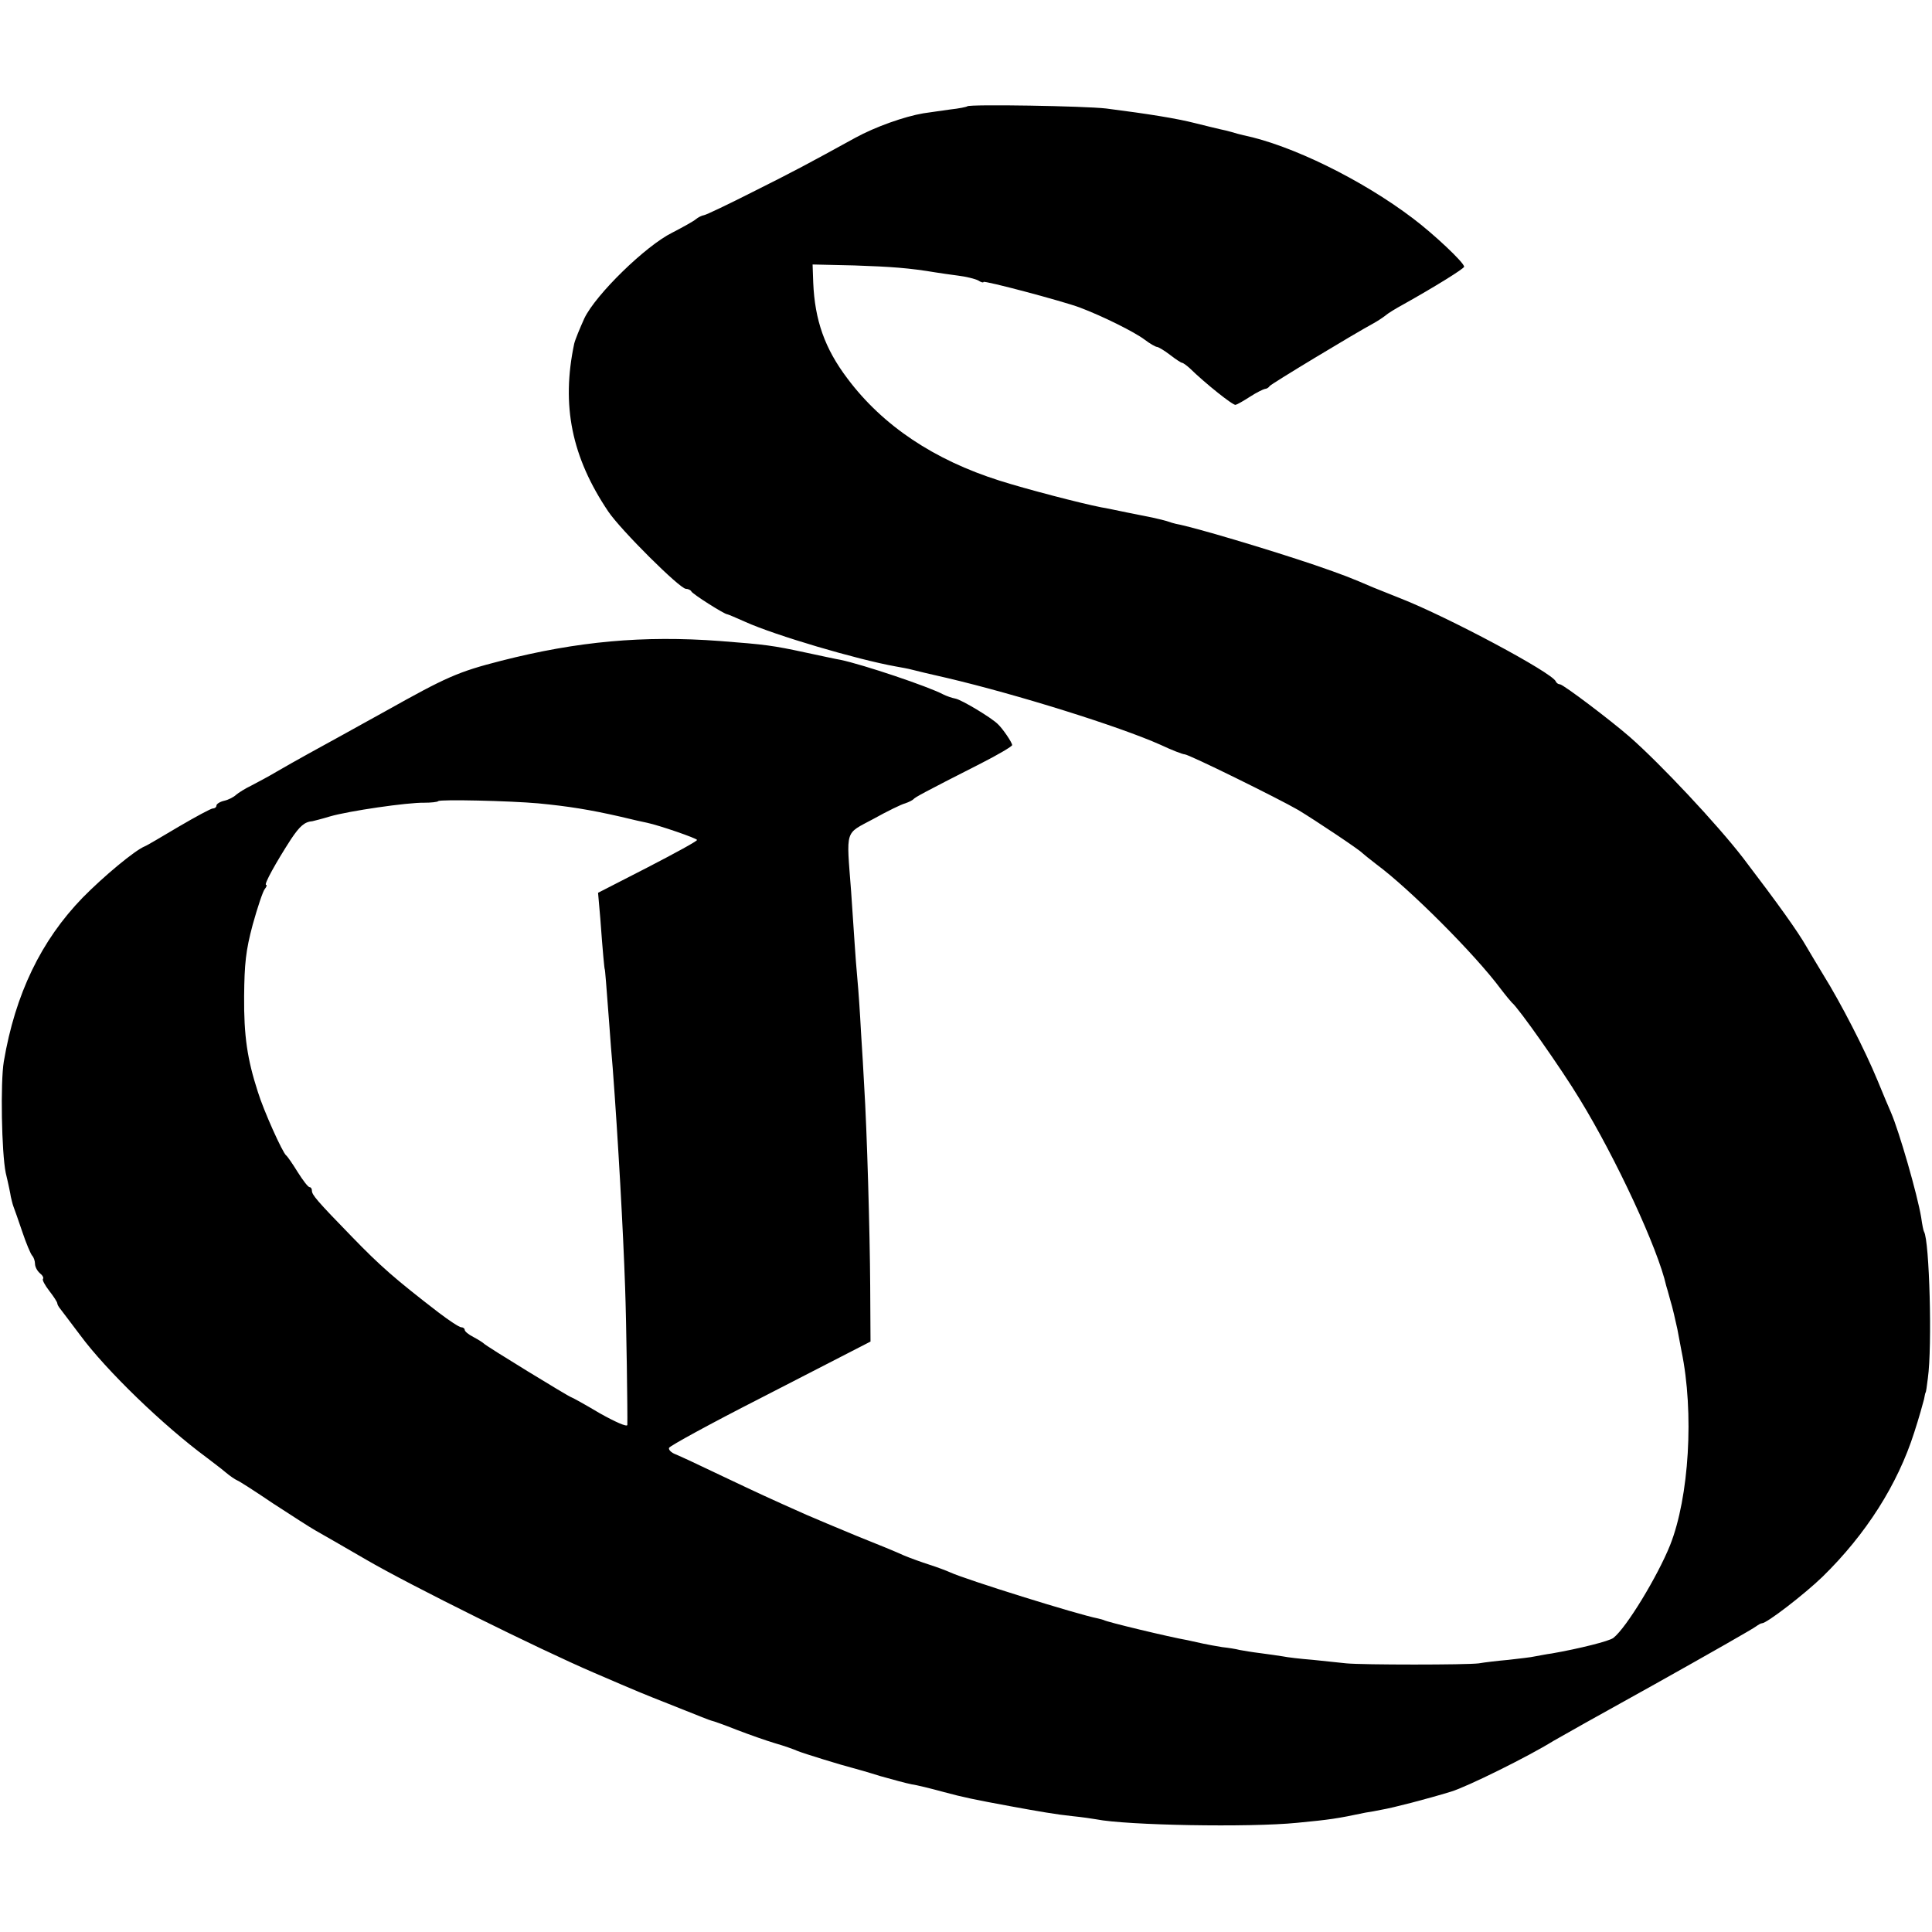 <?xml version="1.0" standalone="no"?>
<!DOCTYPE svg PUBLIC "-//W3C//DTD SVG 20010904//EN"
 "http://www.w3.org/TR/2001/REC-SVG-20010904/DTD/svg10.dtd">
<svg version="1.0" xmlns="http://www.w3.org/2000/svg"
 width="607pt" height="607pt" viewBox="0 0 607 607"
 preserveAspectRatio="xMidYMid meet">
<g transform="translate(0,607) scale(0.1,-0.1)"
fill="#000000" stroke="none">
<path d="M3039 5736 c-2 -2 -26 -7 -54 -10 -27 -4 -65 -9 -84 -12 -59 -10
-150 -42 -214 -77 -151 -83 -190 -104 -322 -170 -77 -39 -146 -72 -153 -73 -7
-1 -19 -7 -26 -13 -7 -6 -41 -25 -74 -42 -83 -41 -240 -194 -276 -269 -14 -31
-29 -67 -32 -80 -41 -194 -8 -356 107 -527 39 -58 225 -243 244 -243 7 0 15
-4 17 -8 3 -8 104 -72 113 -72 2 0 28 -11 57 -24 93 -42 350 -118 473 -140 17
-3 39 -7 50 -10 11 -3 61 -15 110 -26 221 -52 541 -152 671 -210 36 -17 70
-30 76 -30 13 0 295 -139 357 -175 53 -32 194 -126 201 -135 3 -3 23 -19 45
-36 104 -77 309 -282 390 -391 16 -21 32 -40 35 -43 19 -14 157 -210 213 -303
114 -186 246 -470 272 -587 1 -3 7 -23 13 -46 7 -22 16 -63 22 -90 5 -27 11
-58 13 -69 40 -193 24 -459 -36 -610 -39 -97 -137 -259 -178 -291 -12 -10
-108 -34 -194 -49 -16 -2 -40 -7 -52 -9 -12 -3 -50 -7 -84 -11 -34 -3 -76 -8
-93 -11 -37 -5 -365 -5 -416 0 -19 2 -66 7 -105 11 -38 3 -81 8 -95 11 -14 2
-45 7 -70 10 -25 3 -54 8 -65 10 -11 3 -36 7 -55 9 -19 3 -46 8 -60 11 -14 3
-36 8 -50 11 -53 9 -257 58 -262 63 -2 1 -10 3 -18 5 -63 12 -418 123 -465
145 -11 5 -40 16 -65 24 -25 8 -61 21 -80 29 -19 9 -87 37 -150 62 -63 26
-134 56 -157 66 -117 52 -147 66 -263 121 -69 33 -135 64 -148 69 -13 5 -22
14 -20 20 2 6 130 76 283 154 154 79 296 152 315 162 l35 18 -1 175 c-1 166
-10 488 -19 630 -2 36 -6 112 -10 169 -3 58 -8 131 -11 162 -3 32 -7 84 -9
116 -2 32 -7 105 -11 163 -15 198 -21 178 70 227 43 24 88 46 100 49 12 4 23
10 26 13 5 6 26 18 213 113 53 27 97 53 97 57 0 8 -29 51 -45 66 -20 20 -113
76 -133 80 -11 2 -28 8 -38 13 -47 25 -252 94 -324 109 -8 1 -58 12 -110 23
-102 22 -125 25 -268 36 -241 18 -448 -1 -687 -62 -137 -35 -172 -51 -365
-159 -41 -23 -100 -55 -130 -72 -73 -40 -155 -85 -210 -117 -25 -15 -61 -34
-80 -44 -19 -9 -41 -23 -48 -29 -7 -7 -24 -16 -38 -19 -13 -3 -24 -10 -24 -15
0 -5 -5 -9 -11 -9 -6 0 -54 -26 -107 -57 -54 -32 -101 -60 -107 -62 -32 -13
-130 -95 -195 -161 -131 -135 -212 -303 -248 -515 -11 -66 -7 -286 6 -350 8
-33 15 -67 16 -75 2 -8 5 -22 8 -30 3 -8 16 -44 28 -80 12 -36 26 -69 31 -75
5 -5 9 -17 9 -26 0 -9 7 -22 15 -29 9 -7 13 -15 10 -18 -3 -3 6 -20 20 -38 14
-18 25 -35 25 -39 0 -3 4 -11 10 -18 5 -7 33 -43 62 -82 82 -111 261 -284 398
-385 18 -14 45 -34 59 -46 14 -12 31 -23 36 -25 6 -2 56 -34 112 -72 57 -37
117 -76 135 -86 18 -10 89 -51 158 -91 139 -81 545 -282 715 -355 146 -63 159
-68 235 -98 108 -43 125 -50 135 -53 6 -1 42 -14 80 -29 39 -15 93 -34 120
-42 28 -8 59 -19 70 -24 19 -8 143 -46 175 -54 8 -2 47 -13 85 -25 39 -11 83
-23 99 -26 15 -2 60 -13 100 -24 63 -17 97 -24 211 -45 87 -16 145 -26 194
-31 30 -3 64 -8 75 -10 95 -19 481 -26 631 -11 104 10 125 13 215 32 14 2 36
6 50 9 36 6 144 34 219 57 50 15 244 111 321 159 8 5 152 86 320 179 168 94
310 175 317 181 7 5 15 10 19 10 15 0 133 91 190 146 137 134 236 290 288 453
15 46 28 93 31 105 2 11 4 21 5 21 1 0 4 20 7 45 14 99 5 432 -12 460 -2 3 -6
23 -9 45 -12 72 -69 270 -95 330 -5 11 -24 56 -42 100 -40 97 -115 243 -171
333 -22 37 -46 76 -52 87 -28 49 -88 133 -200 280 -81 105 -258 294 -356 380
-61 53 -209 165 -219 165 -5 0 -11 4 -13 9 -10 27 -340 203 -488 261 -30 12
-68 27 -85 34 -72 31 -95 40 -185 71 -142 48 -379 119 -435 129 -5 1 -19 5
-30 9 -11 3 -31 8 -45 11 -14 3 -50 10 -80 16 -30 6 -66 14 -80 16 -66 13
-235 57 -320 84 -205 65 -366 172 -477 320 -72 95 -103 184 -108 302 l-2 57
131 -3 c117 -4 172 -8 256 -22 14 -2 45 -7 70 -10 25 -3 53 -10 63 -15 9 -6
17 -8 17 -5 0 6 248 -60 302 -80 74 -28 172 -77 204 -101 17 -13 35 -23 39
-23 4 0 23 -11 41 -25 18 -14 35 -25 38 -25 3 0 14 -8 24 -17 49 -48 137 -118
144 -115 5 1 26 13 46 26 20 13 41 23 46 24 5 0 12 4 15 9 5 7 265 164 326
197 11 6 28 17 37 24 9 8 34 23 56 35 100 56 192 113 192 119 0 13 -96 103
-161 152 -161 122 -382 230 -532 261 -10 2 -27 7 -37 10 -10 3 -27 7 -37 9
-10 2 -45 11 -78 19 -59 15 -146 29 -279 46 -67 8 -430 14 -437 7z m-1348
-2190 c94 -9 163 -20 259 -42 36 -9 73 -17 83 -19 38 -8 157 -49 157 -54 0 -4
-70 -42 -155 -86 l-156 -80 7 -80 c8 -110 13 -160 14 -160 1 0 5 -50 14 -170
3 -44 8 -107 11 -140 17 -225 33 -513 39 -690 4 -108 8 -402 7 -432 -1 -7 -39
10 -87 37 -47 28 -87 50 -89 50 -5 0 -270 162 -275 169 -3 3 -17 12 -32 20
-16 8 -28 18 -28 23 0 4 -5 8 -11 8 -6 0 -38 21 -72 47 -135 104 -182 145
-272 238 -109 112 -125 131 -125 144 0 6 -3 11 -7 11 -5 0 -21 21 -38 48 -16
26 -32 49 -36 52 -11 8 -71 141 -89 200 -33 102 -44 175 -43 300 1 102 5 143
27 225 15 54 32 105 38 112 6 7 7 13 4 13 -8 0 32 72 78 143 28 42 43 55 68
57 4 1 29 7 55 15 58 17 243 44 296 43 21 0 41 2 44 5 6 6 224 1 314 -7z"/>
</g>
</svg>
